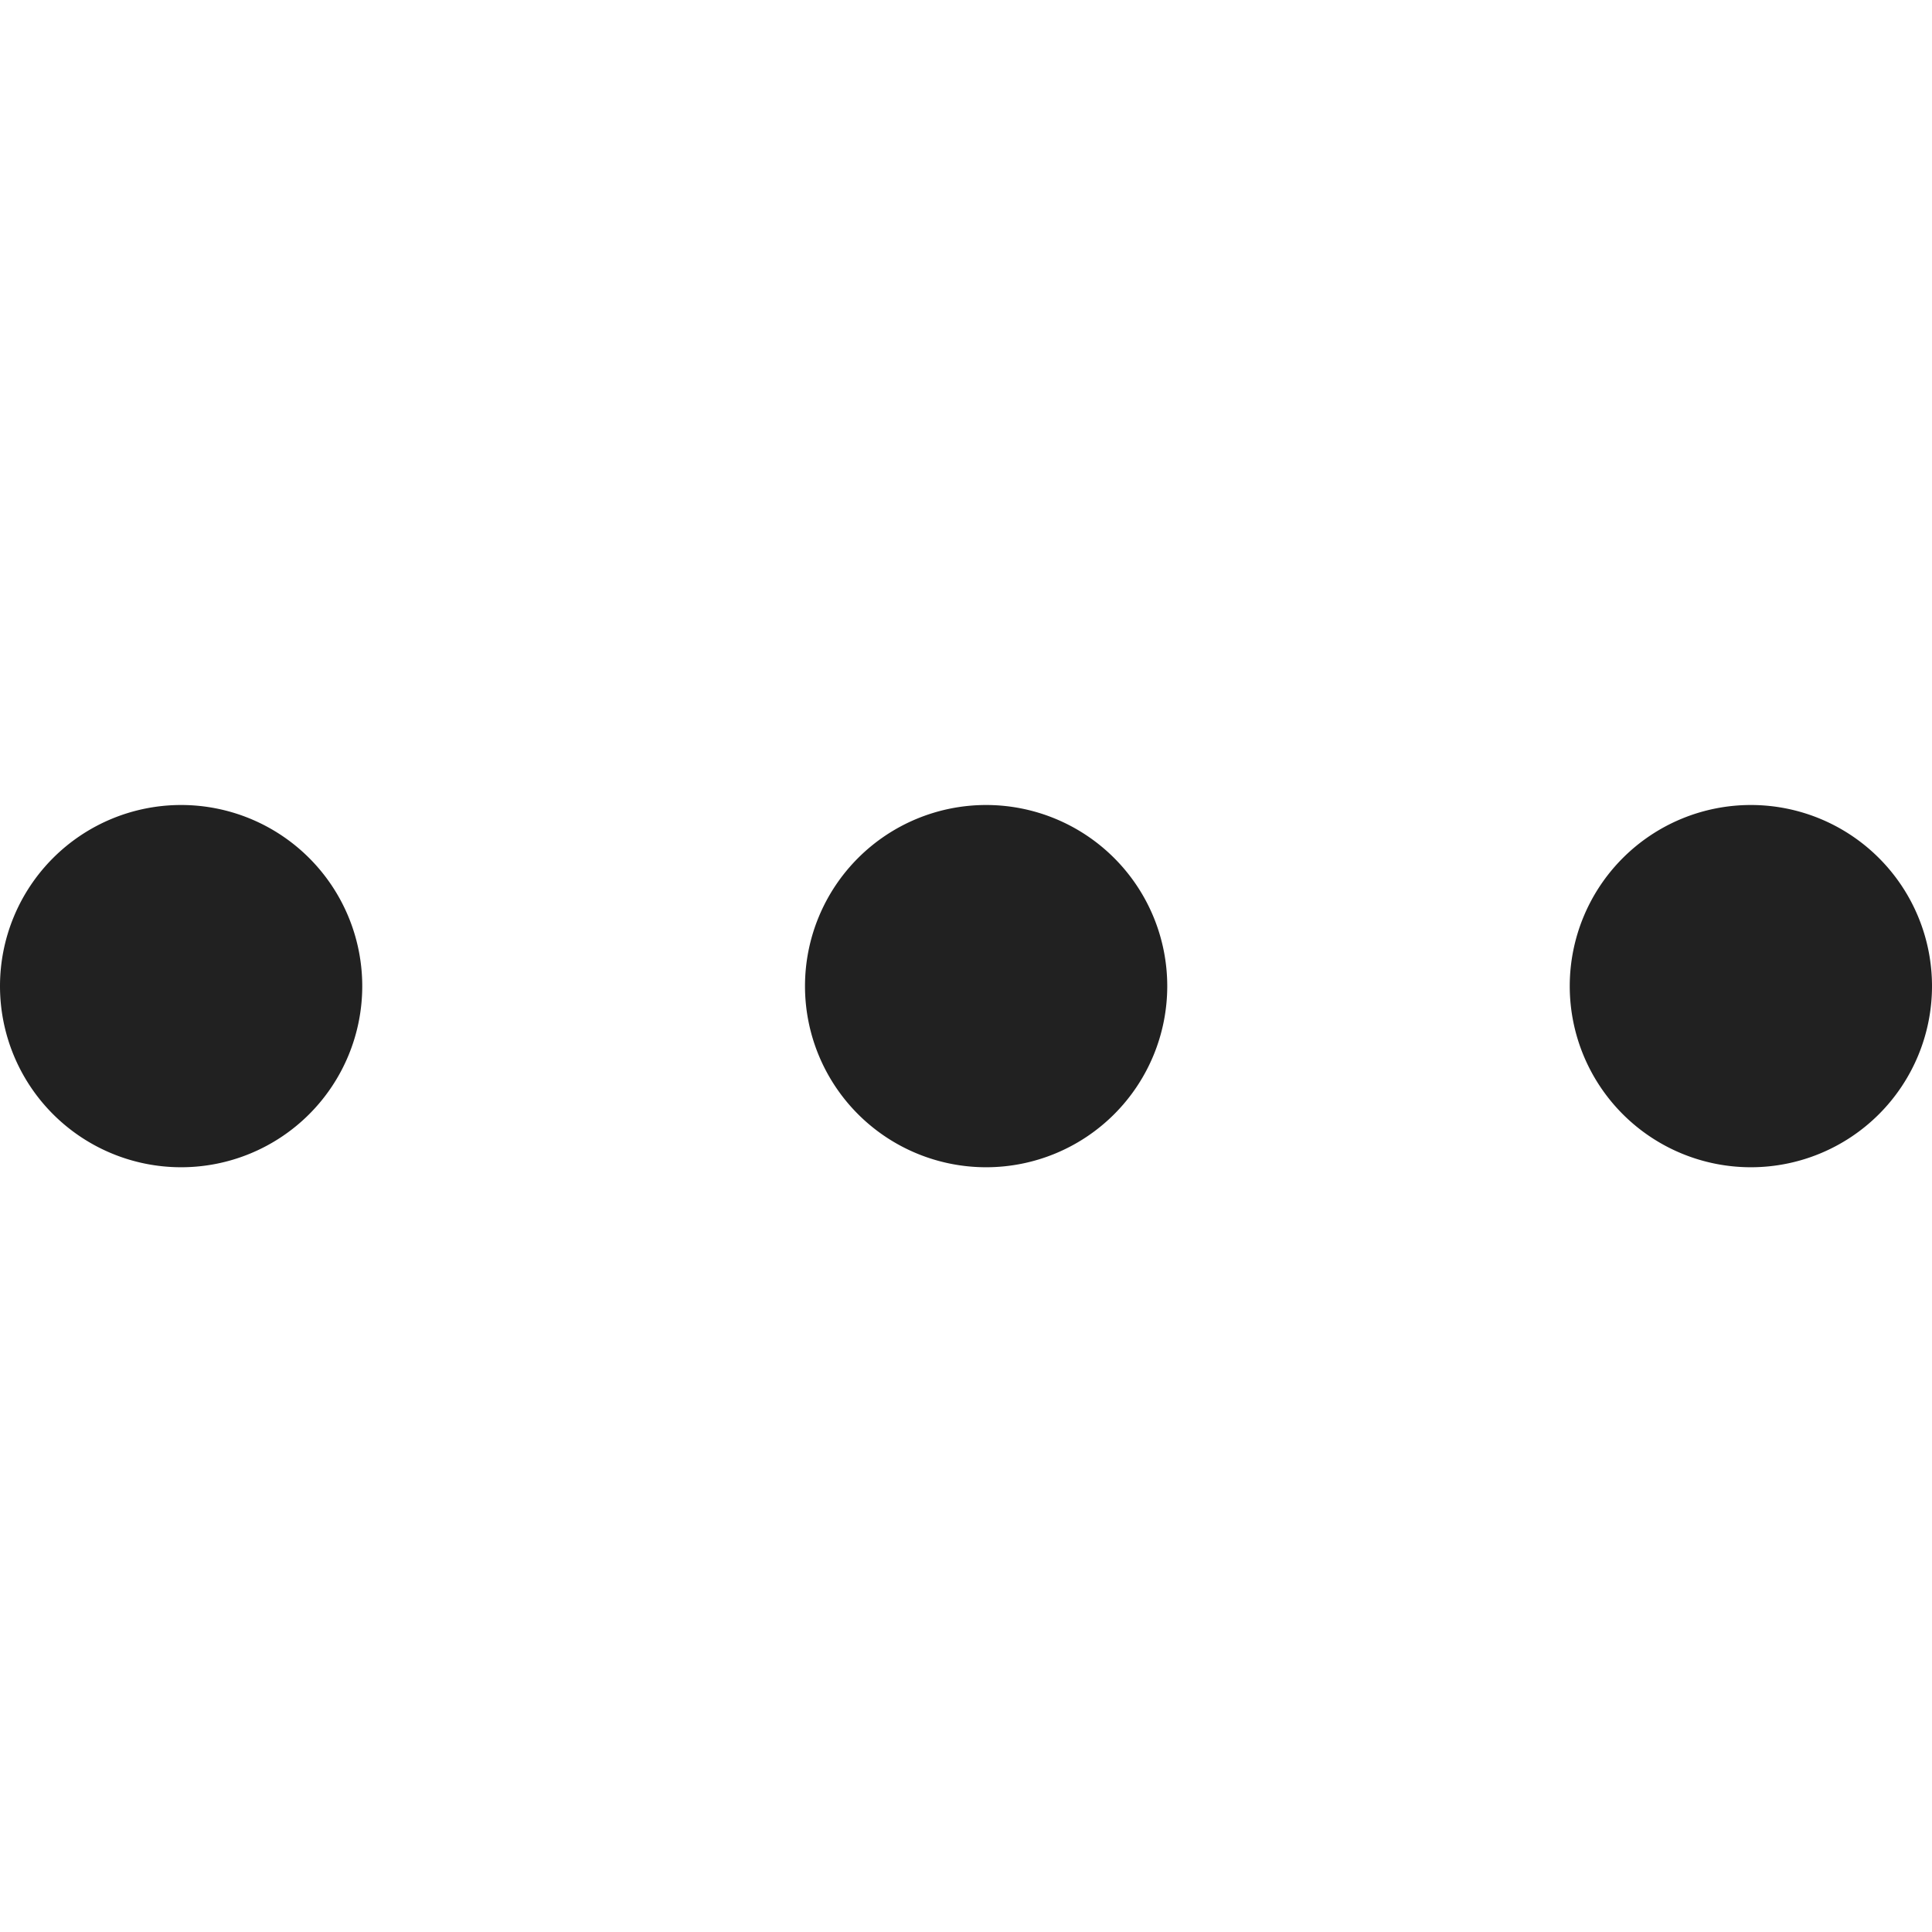 <?xml version="1.0" standalone="no"?><!DOCTYPE svg PUBLIC "-//W3C//DTD SVG 1.1//EN" "http://www.w3.org/Graphics/SVG/1.1/DTD/svg11.dtd"><svg t="1599752388894" class="icon" viewBox="0 0 1024 1024" version="1.1" xmlns="http://www.w3.org/2000/svg" p-id="4117" xmlns:xlink="http://www.w3.org/1999/xlink" width="200" height="200"><defs><style type="text/css"></style></defs><path d="M96 522.667m-96 0a96 96 0 1 0 192 0 96 96 0 1 0-192 0Z" fill="#212121" p-id="4118"></path><path d="M522.667 522.667m-96 0a96 96 0 1 0 192 0 96 96 0 1 0-192 0Z" fill="#212121" p-id="4119"></path><path d="M928 522.667m-96 0a96 96 0 1 0 192 0 96 96 0 1 0-192 0Z" fill="#212121" p-id="4120"></path></svg>